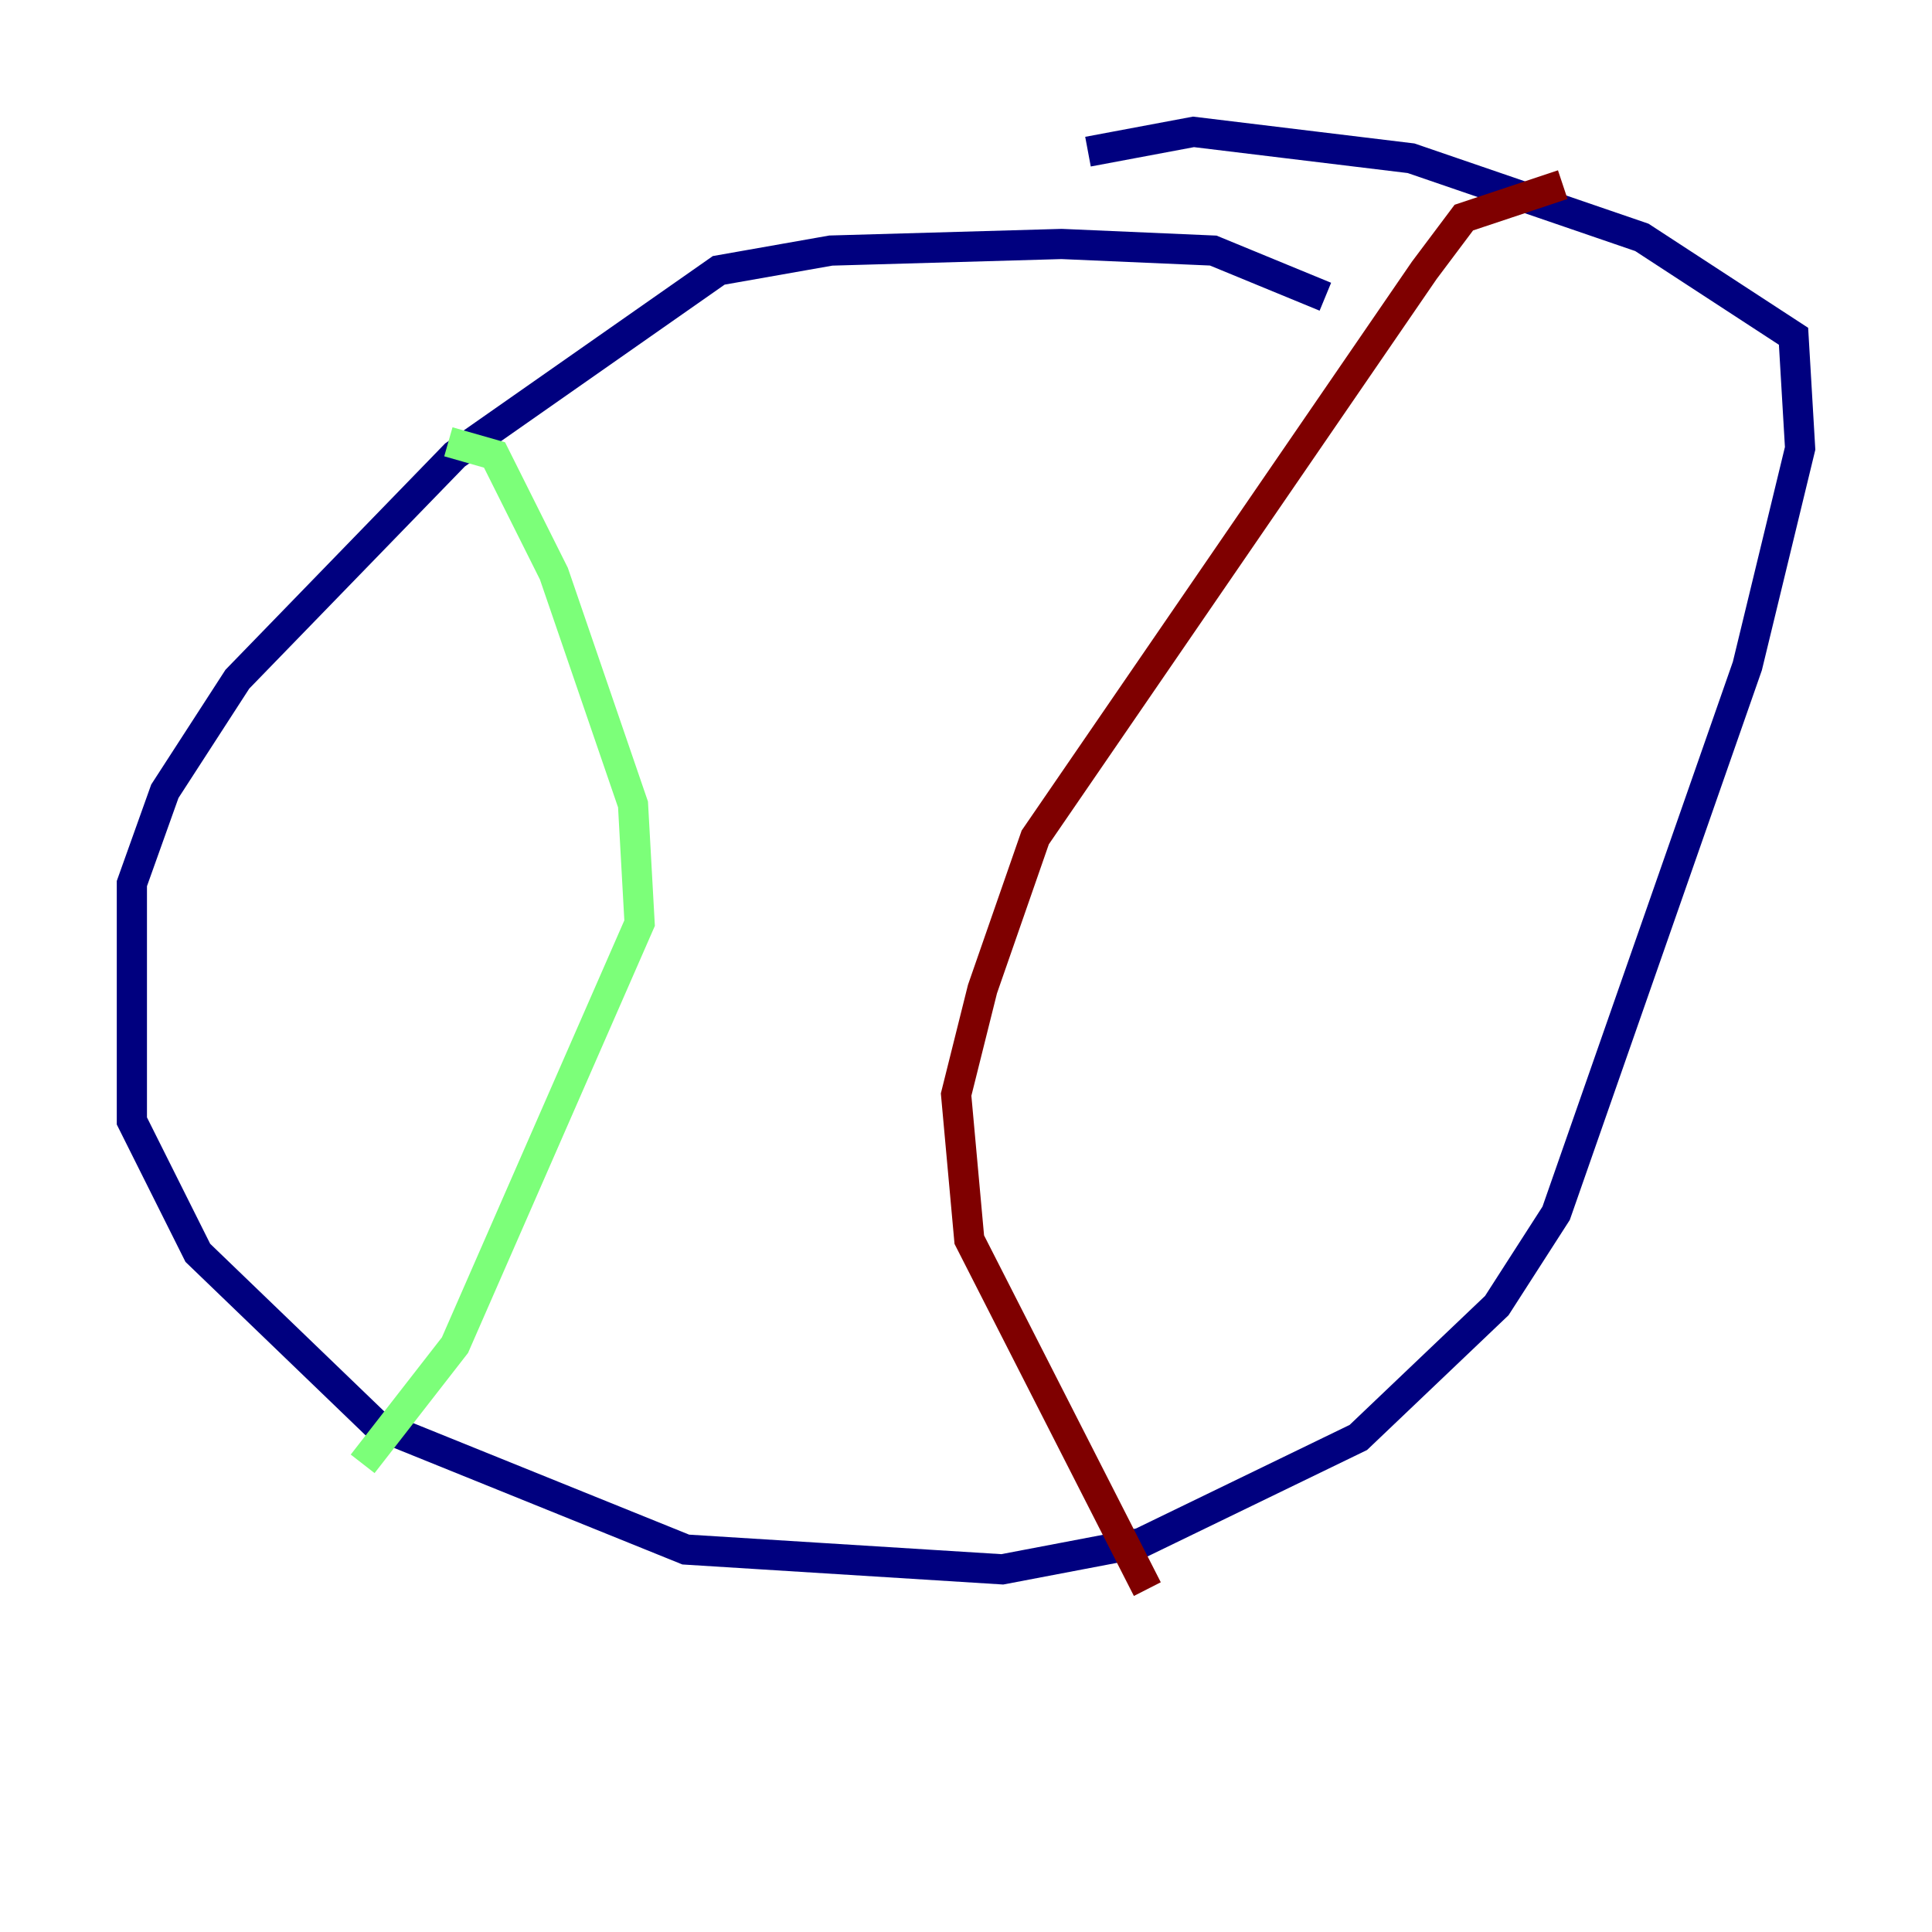 <?xml version="1.0" encoding="utf-8" ?>
<svg baseProfile="tiny" height="128" version="1.2" viewBox="0,0,128,128" width="128" xmlns="http://www.w3.org/2000/svg" xmlns:ev="http://www.w3.org/2001/xml-events" xmlns:xlink="http://www.w3.org/1999/xlink"><defs /><polyline fill="none" points="87.809,19.659 80.382,16.601 70.335,16.164 55.044,16.601 47.618,17.911 30.143,30.143 15.727,44.997 10.921,52.423 8.737,58.539 8.737,74.266 13.106,83.003 24.901,94.362 45.433,102.662 66.403,103.973 75.577,102.225 89.993,95.236 99.167,86.498 103.099,80.382 115.768,44.123 119.263,29.706 118.826,22.28 108.778,15.727 93.488,10.485 79.072,8.737 72.082,10.048" stroke="#00007f" stroke-width="2" /><polyline fill="none" points="29.706,29.27 32.764,30.143 36.696,38.007 41.939,53.297 42.375,61.16 30.143,89.12 24.027,96.983" stroke="#7cff79" stroke-width="2" /><polyline fill="none" points="103.536,12.232 96.983,14.416 94.362,17.911 68.587,55.481 65.092,65.529 63.345,72.519 64.218,82.13 76.014,105.283" stroke="#7f0000" stroke-width="2" /></svg>